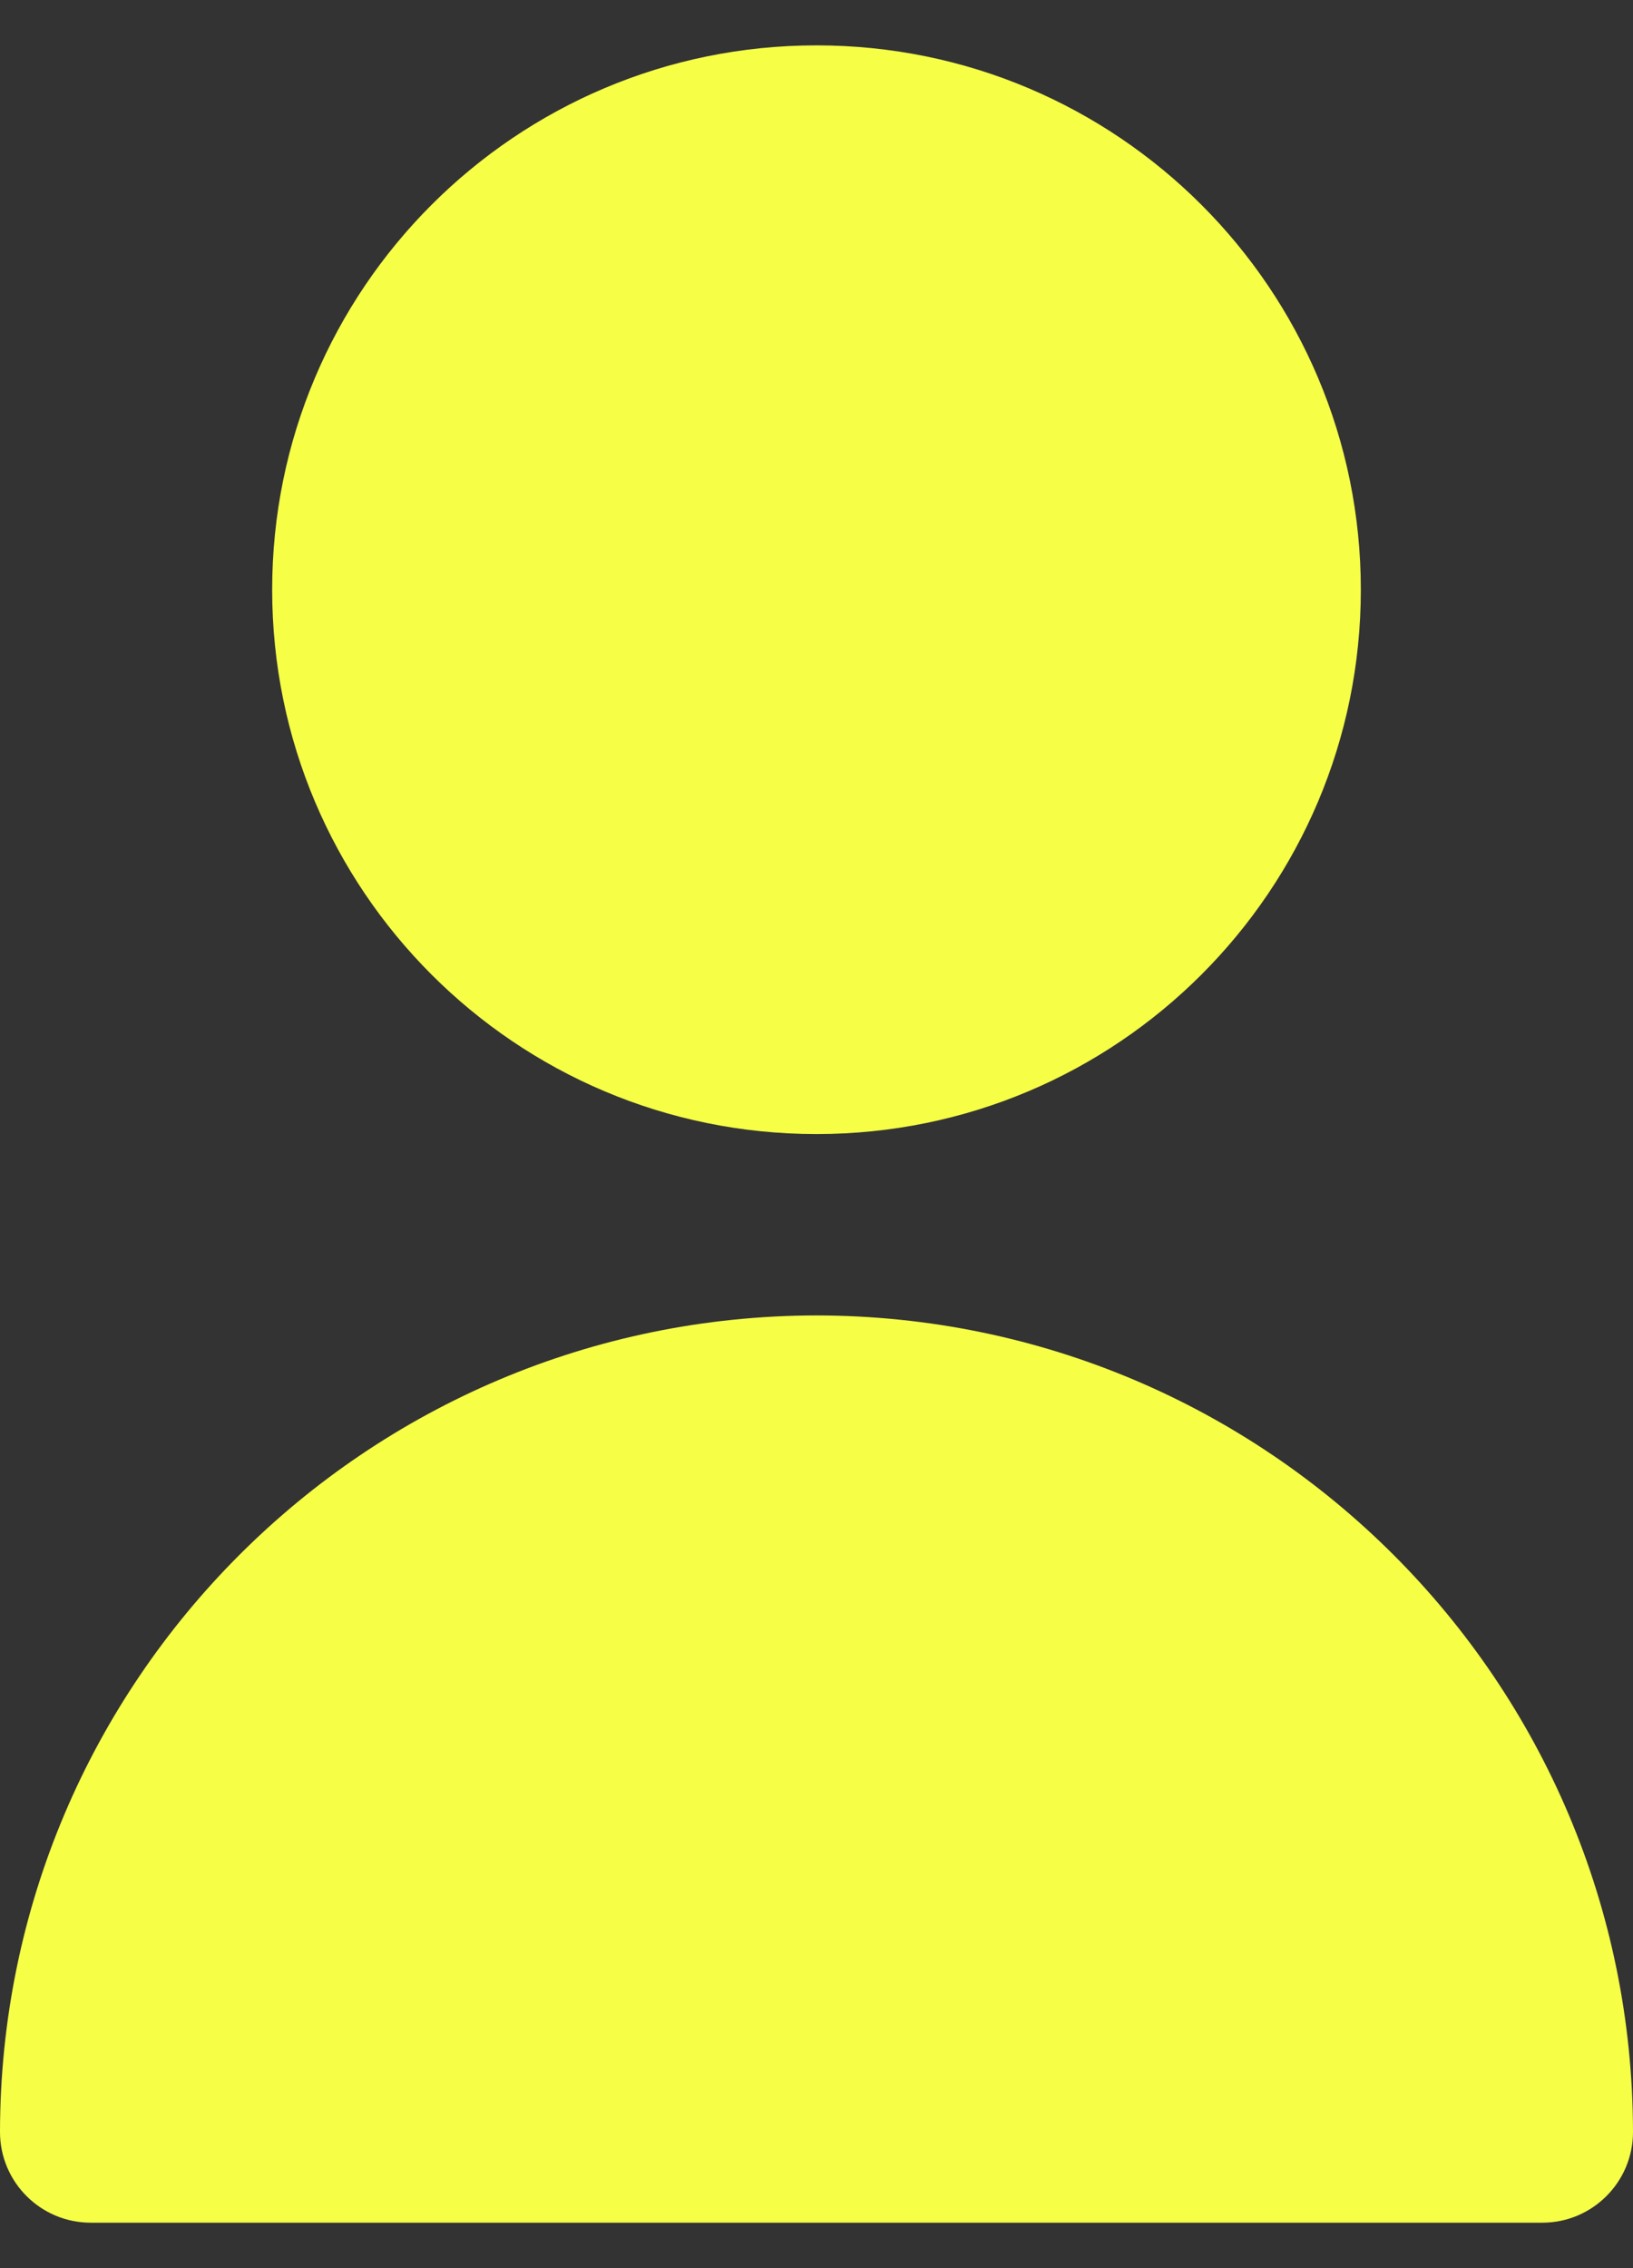 <svg width="18" height="25" viewBox="0 0 18 25" fill="none" xmlns="http://www.w3.org/2000/svg">
<rect x="0" y="0" width="18" height="25" fill="#333333" stroke="none"/>
<path d="M9 12.5C12.314 12.5 15 9.814 15 6.5C15 3.186 12.314 0.5 9 0.5C5.686 0.5 3 3.186 3 6.5C3 9.814 5.686 12.5 9 12.5Z" fill="#f6ff46"/>
<path d="M9 14.499C4.032 14.505 0.006 18.531 0 23.499C0 24.051 0.448 24.499 1 24.499H17C17.552 24.499 18 24.051 18 23.499C17.994 18.531 13.968 14.505 9 14.499Z" fill="#f6ff46"/>
</svg>
